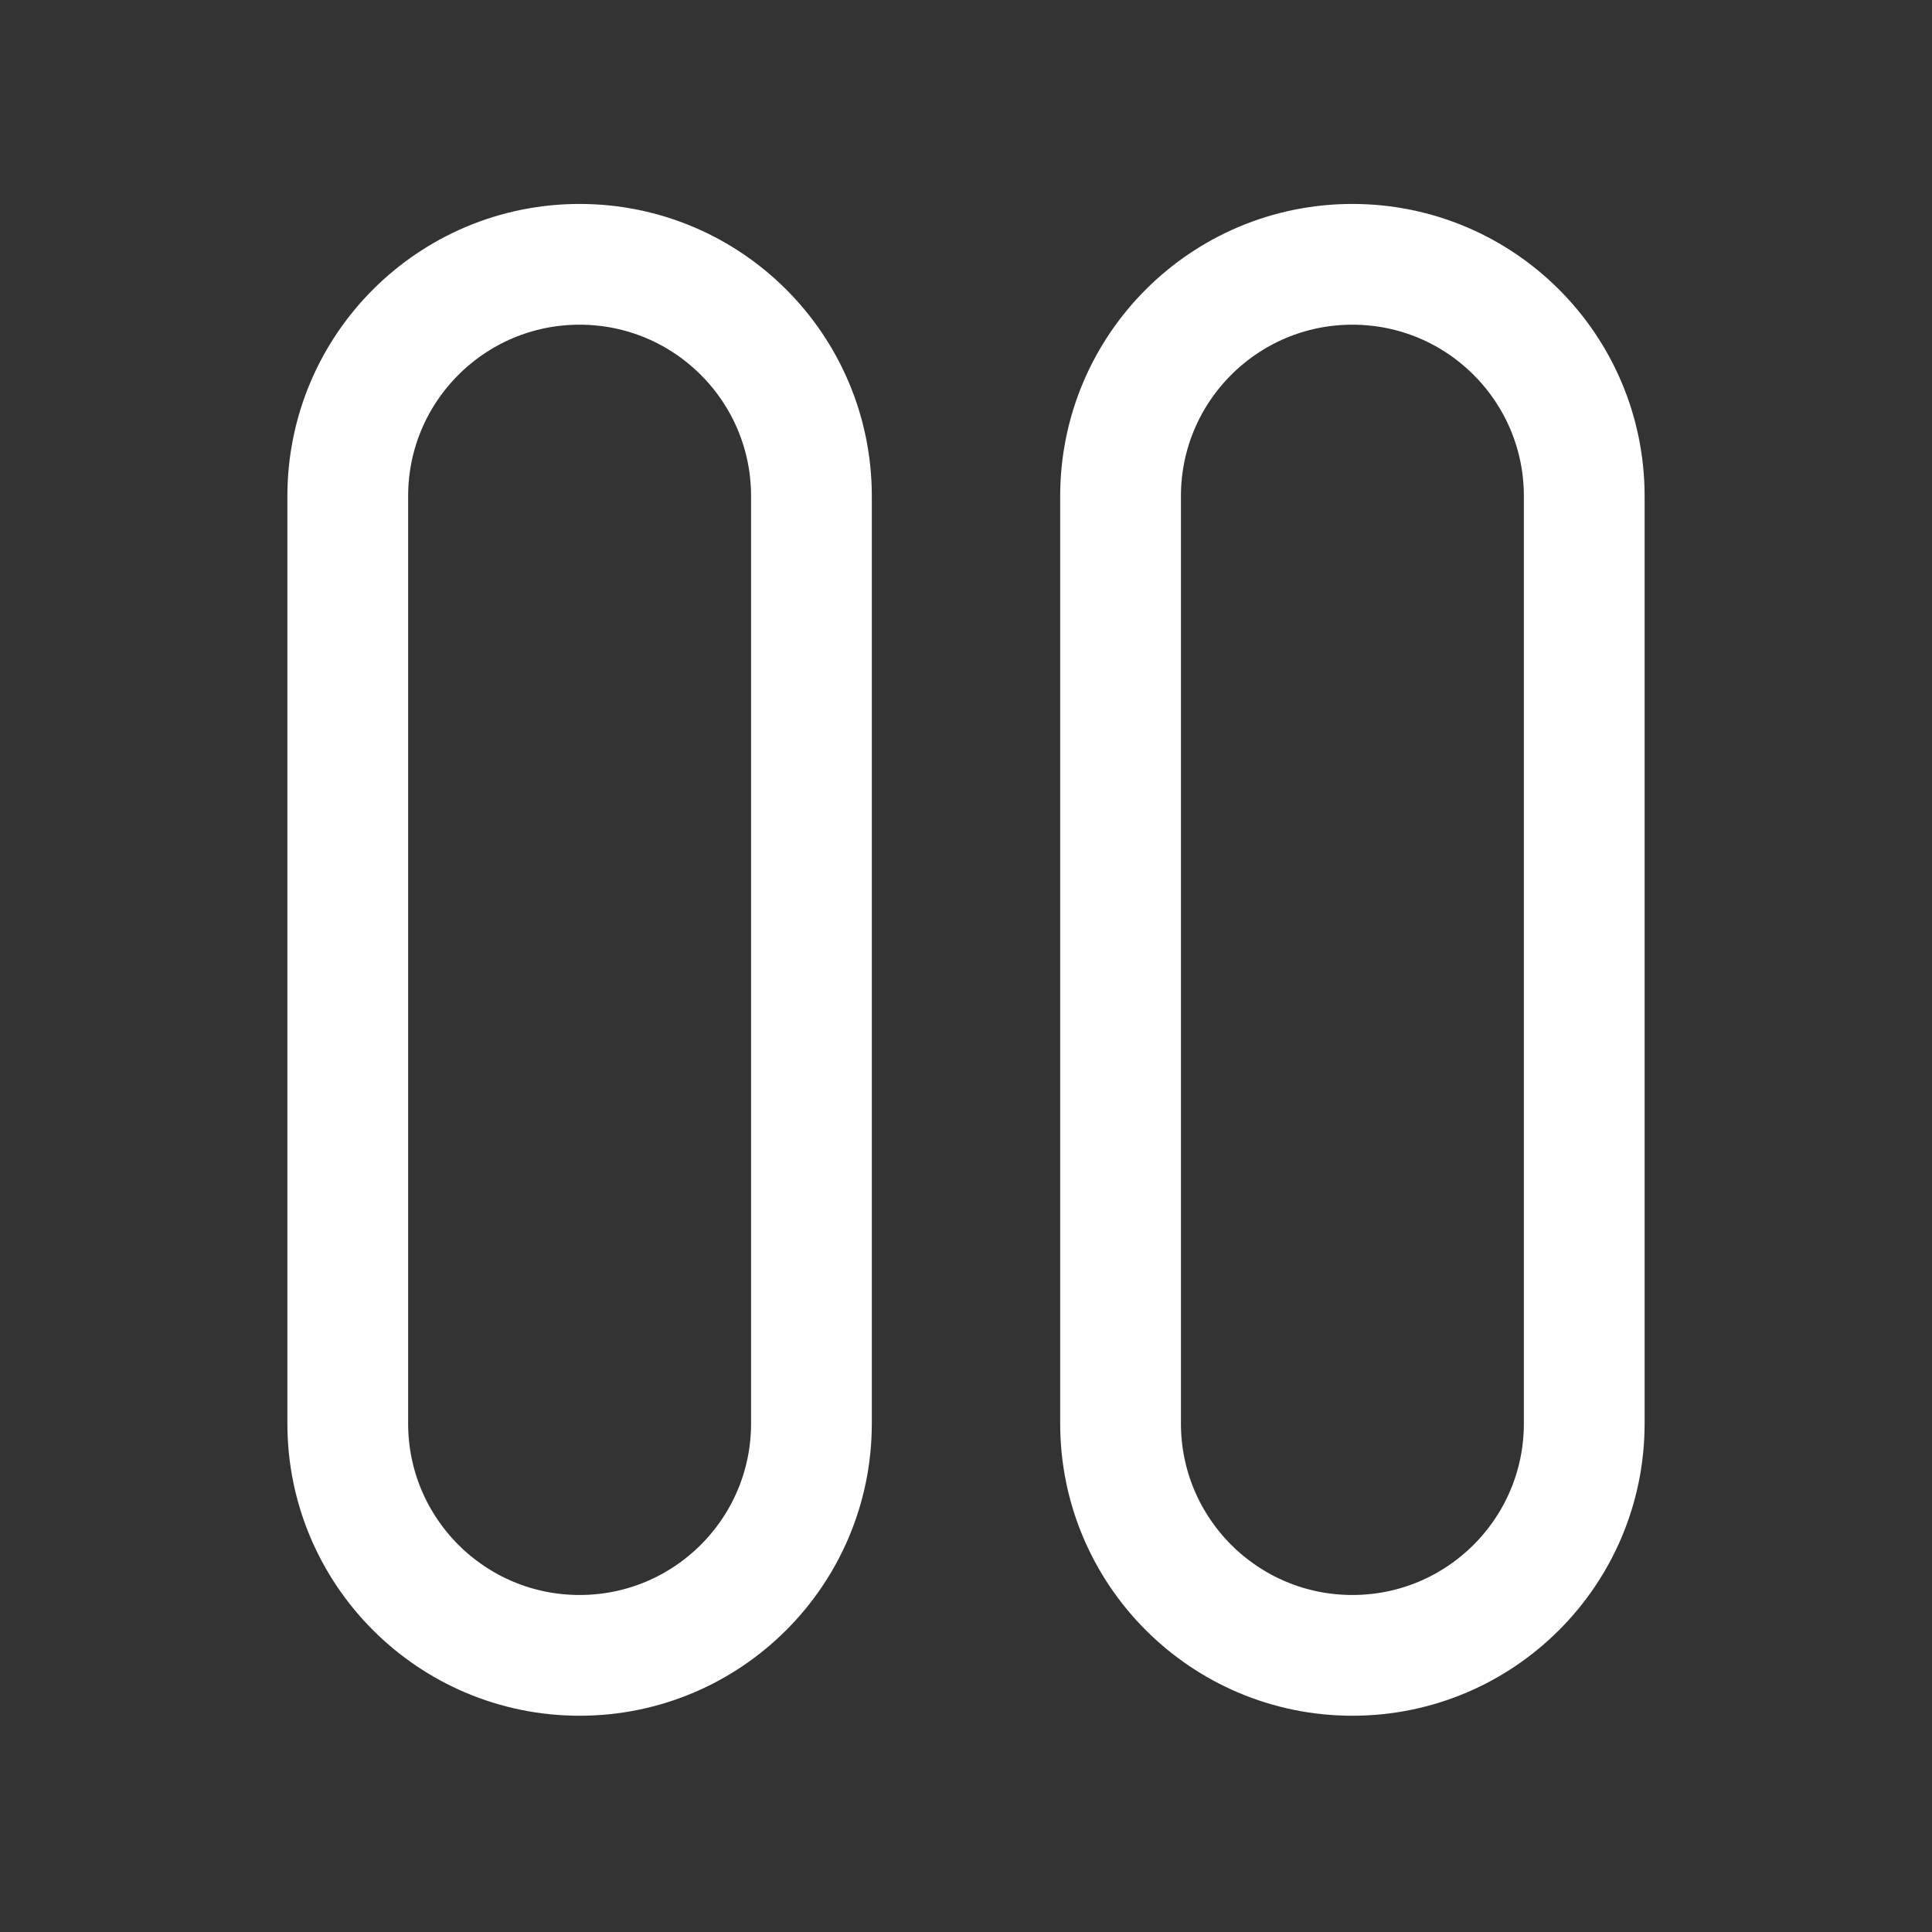 <svg width="32" height="32" viewBox="0 0 32 32" fill="none" xmlns="http://www.w3.org/2000/svg">
<rect x="0" y="0" width="32" height="32" fill="#333333" stroke="none"/>
<path d="M13.44 8.218C13.44 6.097 11.721 4.378 9.6 4.378C7.479 4.378 5.76 6.097 5.76 8.218V23.578C5.76 25.698 7.479 27.418 9.6 27.418C11.721 27.418 13.44 25.698 13.44 23.578V8.218Z" stroke="#ffffff" stroke-width="2" stroke-linecap="round" stroke-linejoin="round"/>
<path d="M26.24 8.218C26.24 6.097 24.521 4.378 22.4 4.378C20.279 4.378 18.56 6.097 18.56 8.218V23.578C18.56 25.698 20.279 27.418 22.4 27.418C24.521 27.418 26.24 25.698 26.24 23.578V8.218Z" stroke="#ffffff" stroke-width="2" stroke-linecap="round" stroke-linejoin="round"/>
</svg>
